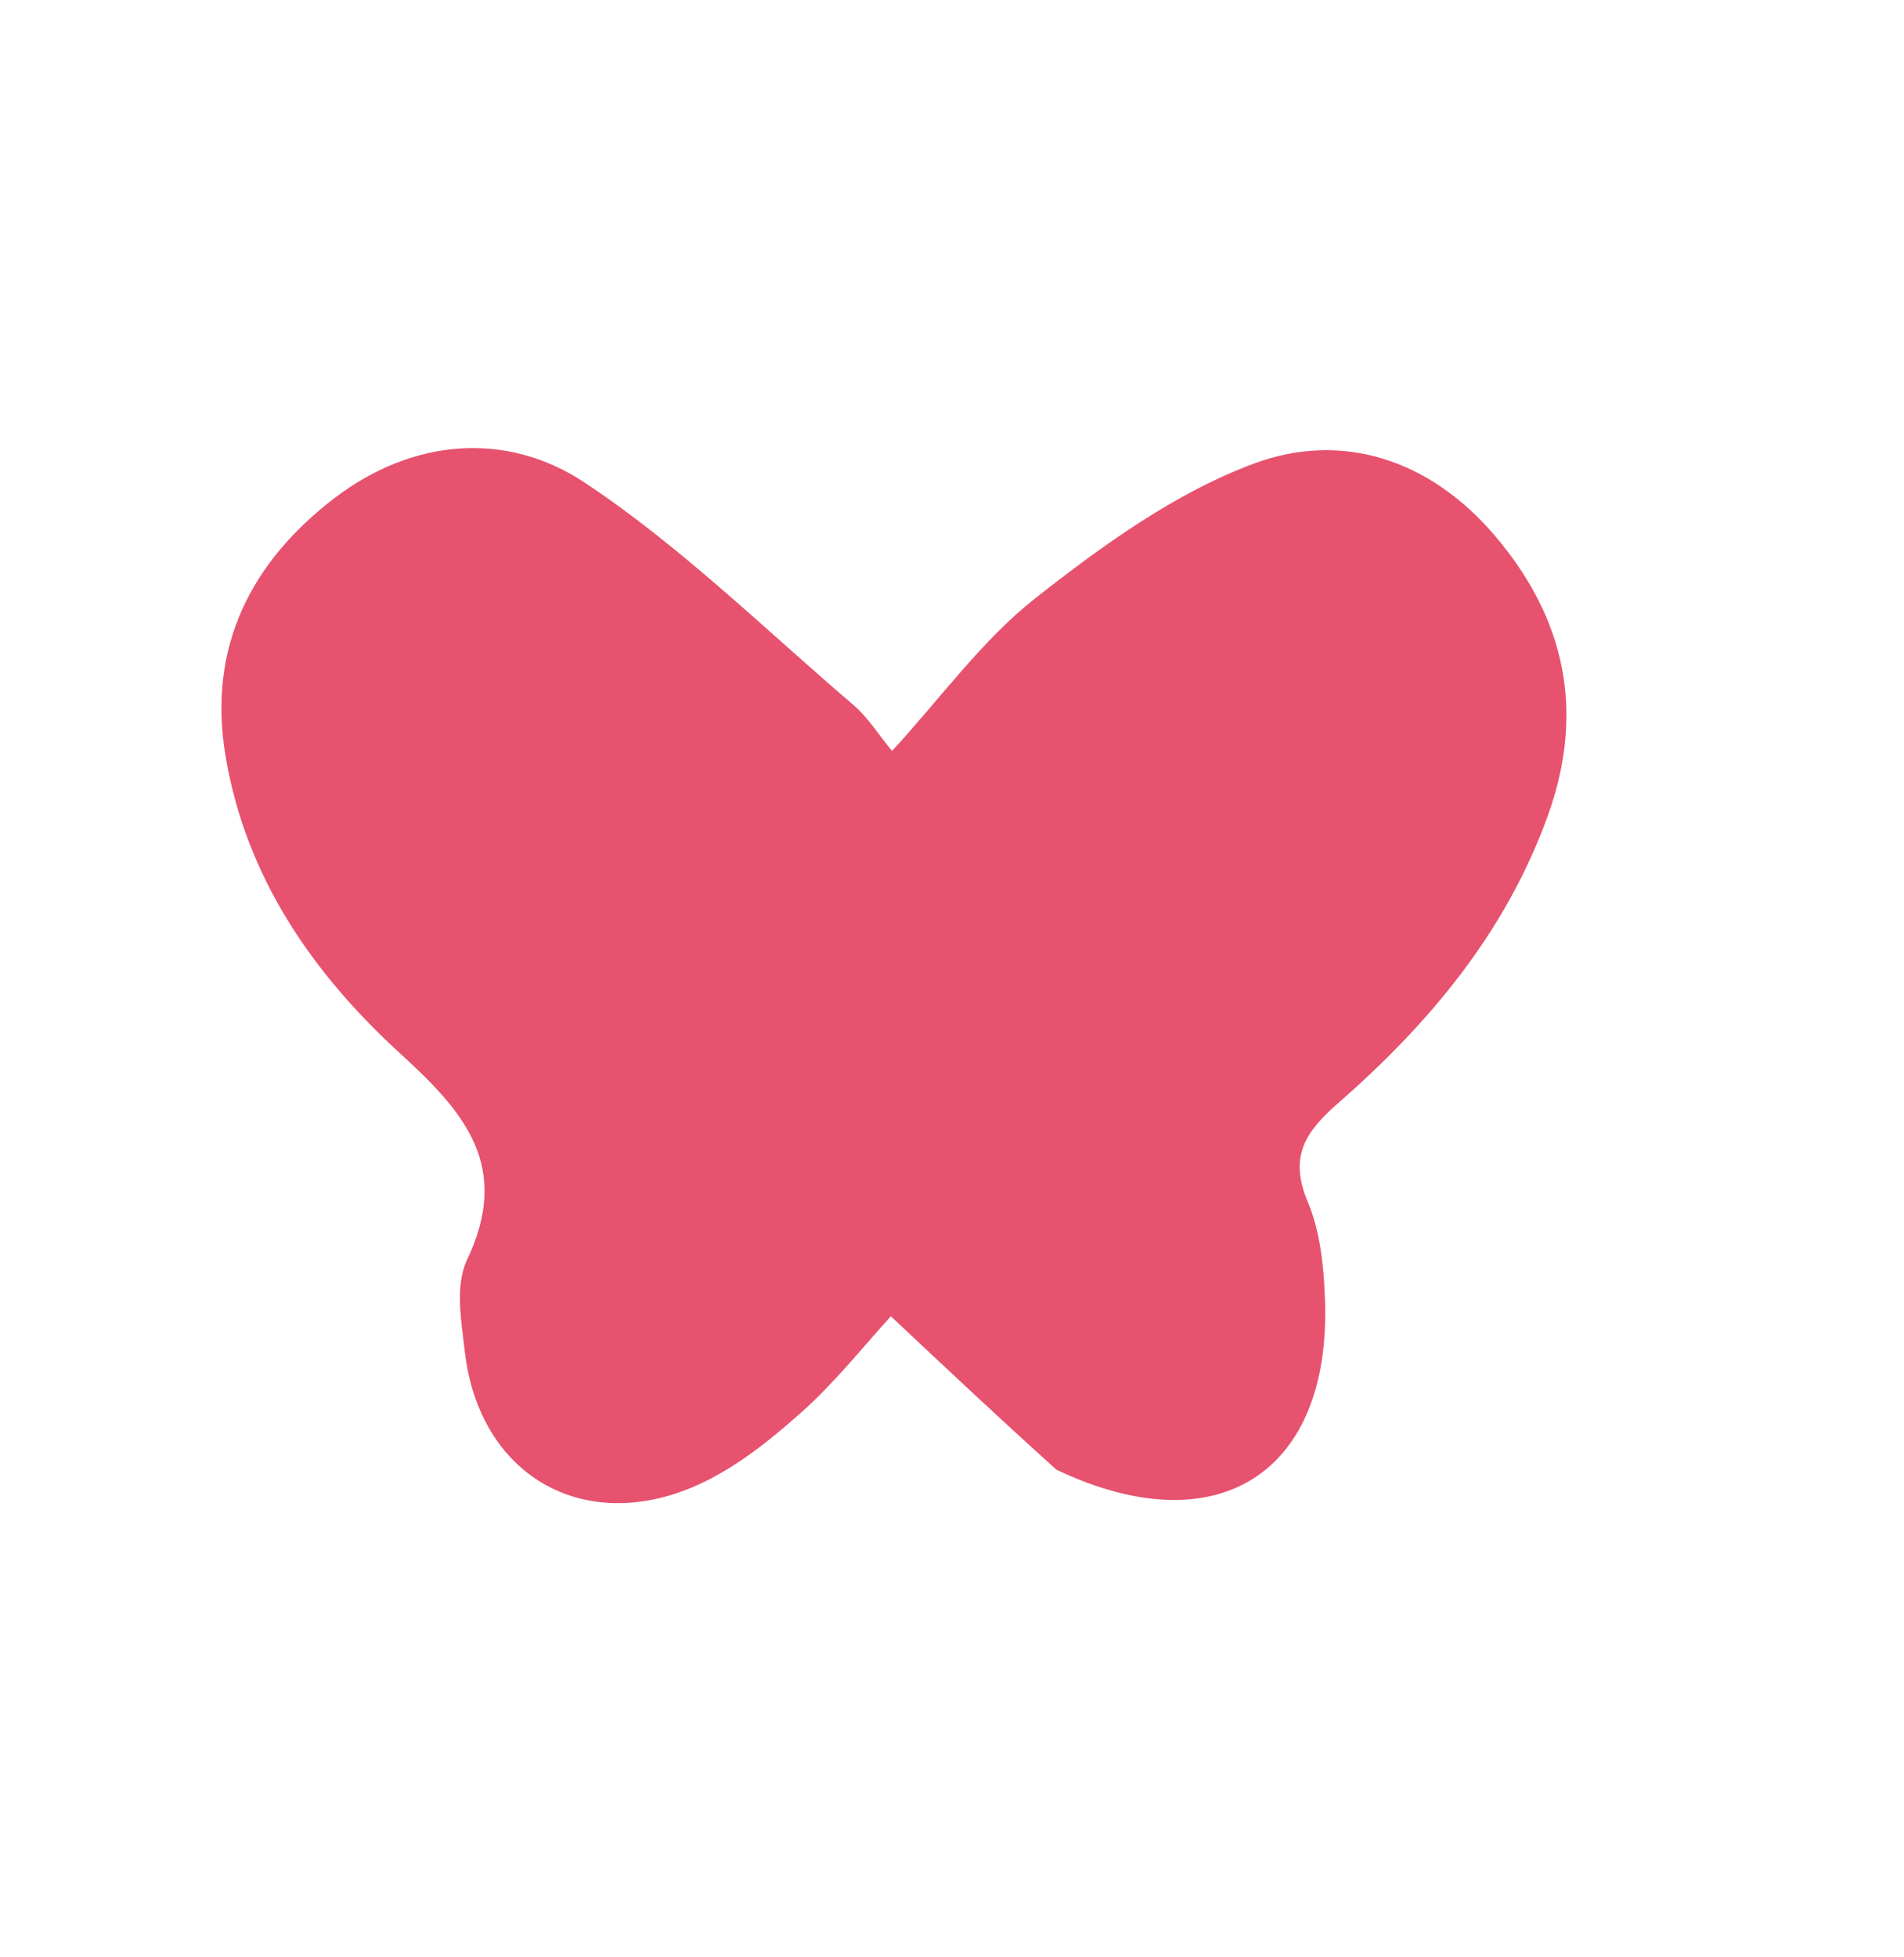 <svg width="36" height="37" version="1.1" id="Layer_1" xmlns="http://www.w3.org/2000/svg" xmlns:xlink="http://www.w3.org/1999/xlink" x="0px" y="0px"
	   viewBox="0 0 132 90" enable-background="new 0 0 132 90" xml:space="preserve">
<path fill="none" opacity="1" stroke="none" 
	d="
M90,91 
	C60,91 30.5,91 1,91 
	C1,61 1,31 1,1 
	C45,1 89,1 133,1 
	C133,31 133,61 133,91 
	C118.833,91 104.667,91 90,91 
M73.581,79.202 
	C84.411,84.346 92.279,79.262 91.86,67.293 
	C91.78,64.992 91.538,62.542 90.661,60.46 
	C89.355,57.363 90.469,55.637 92.736,53.658 
	C99.066,48.132 104.384,41.798 107.299,33.726 
	C109.921,26.464 108.517,19.98 103.567,14.217 
	C99.097,9.013 93.033,7.026 86.912,9.305 
	C81.462,11.335 76.449,14.962 71.809,18.605 
	C68.108,21.51 65.26,25.501 61.844,29.217 
	C60.857,28.022 60.157,26.876 59.186,26.047 
	C53.039,20.801 47.216,15.047 40.524,10.61 
	C35.064,6.99 28.544,7.597 23.186,11.695 
	C17.429,16.099 14.37,21.992 15.633,29.552 
	C17.046,38.009 21.724,44.7 27.807,50.244 
	C32.308,54.346 35.43,58.078 32.375,64.499 
	C31.533,66.267 31.983,68.786 32.234,70.914 
	C33.233,79.371 40.374,83.589 48.22,80.158 
	C50.889,78.992 53.314,77.054 55.518,75.095 
	C57.92,72.96 59.937,70.391 61.762,68.401 
	C65.667,72.071 69.283,75.469 73.581,79.202 
z"/>
<path fill="#E7526F" opacity="1" stroke="none" 
	d="
M73.24,79.035 
	C69.283,75.469 65.667,72.071 61.762,68.401 
	C59.937,70.391 57.92,72.96 55.518,75.095 
	C53.314,77.054 50.889,78.992 48.22,80.158 
	C40.374,83.589 33.233,79.371 32.234,70.914 
	C31.983,68.786 31.533,66.267 32.375,64.499 
	C35.43,58.078 32.308,54.346 27.807,50.244 
	C21.724,44.7 17.046,38.009 15.633,29.552 
	C14.37,21.992 17.429,16.099 23.186,11.695 
	C28.544,7.597 35.064,6.99 40.524,10.61 
	C47.216,15.047 53.039,20.801 59.186,26.047 
	C60.157,26.876 60.857,28.022 61.844,29.217 
	C65.26,25.501 68.108,21.51 71.809,18.605 
	C76.449,14.962 81.462,11.335 86.912,9.305 
	C93.033,7.026 99.097,9.013 103.567,14.217 
	C108.517,19.98 109.921,26.464 107.299,33.726 
	C104.384,41.798 99.066,48.132 92.736,53.658 
	C90.469,55.637 89.355,57.363 90.661,60.46 
	C91.538,62.542 91.78,64.992 91.86,67.293 
	C92.279,79.262 84.411,84.346 73.24,79.035 
z"/>
</svg>